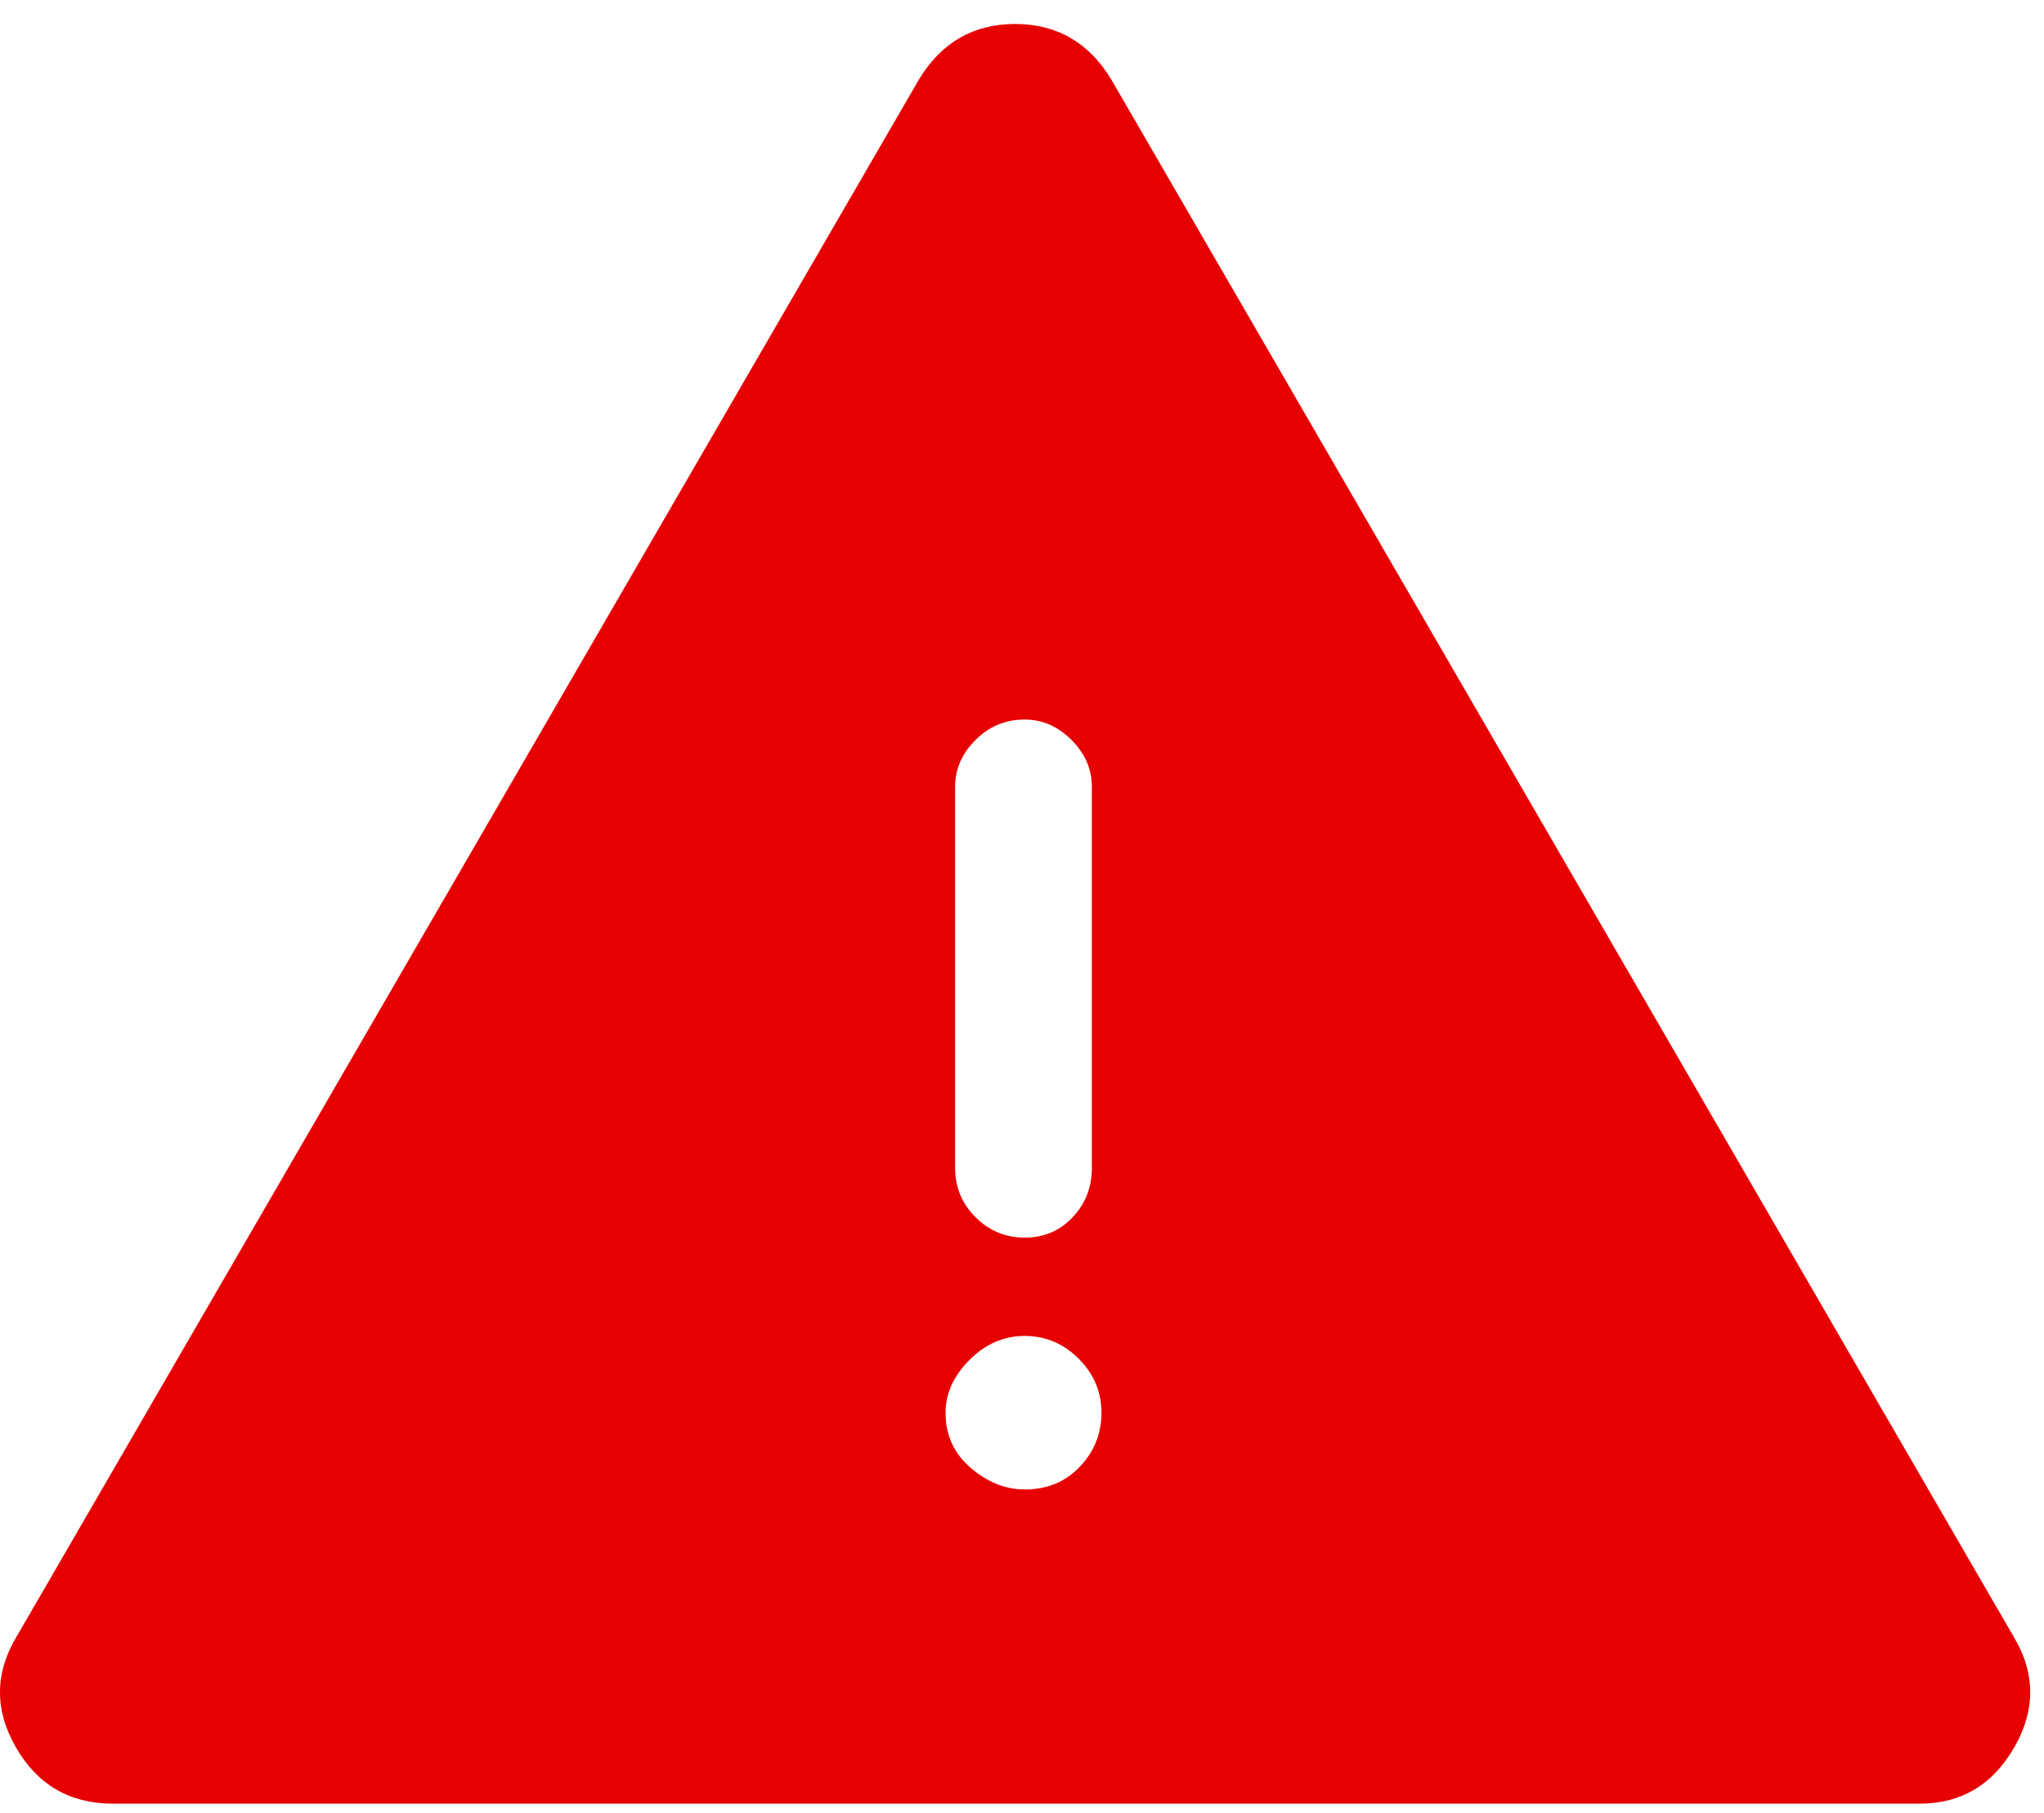 <svg width="71" height="63" viewBox="0 0 71 63" fill="none" xmlns="http://www.w3.org/2000/svg">
<path d="M3.927 62.666C2.427 62.666 1.302 62.014 0.552 60.708C-0.198 59.403 -0.184 58.111 0.594 56.833L31.927 2.75C32.705 1.472 33.816 0.833 35.261 0.833C36.705 0.833 37.816 1.472 38.594 2.75L69.927 56.833C70.705 58.111 70.719 59.403 69.969 60.708C69.219 62.014 68.122 62.666 66.677 62.666H3.927ZM35.594 25C34.927 25 34.358 25.236 33.886 25.708C33.413 26.18 33.177 26.722 33.177 27.333V40.583C33.177 41.25 33.413 41.819 33.886 42.291C34.358 42.764 34.927 43 35.594 43C36.261 43 36.816 42.764 37.261 42.291C37.705 41.819 37.927 41.25 37.927 40.583V27.333C37.927 26.722 37.691 26.18 37.219 25.708C36.747 25.236 36.205 25 35.594 25ZM35.594 51.75C36.372 51.75 37.011 51.486 37.511 50.958C38.011 50.43 38.261 49.805 38.261 49.083C38.261 48.361 37.997 47.736 37.469 47.208C36.941 46.68 36.316 46.416 35.594 46.416C34.872 46.416 34.233 46.694 33.677 47.25C33.122 47.805 32.844 48.416 32.844 49.083C32.844 49.861 33.136 50.5 33.719 51C34.302 51.5 34.927 51.75 35.594 51.75Z" fill="#E60000"/>
</svg>
